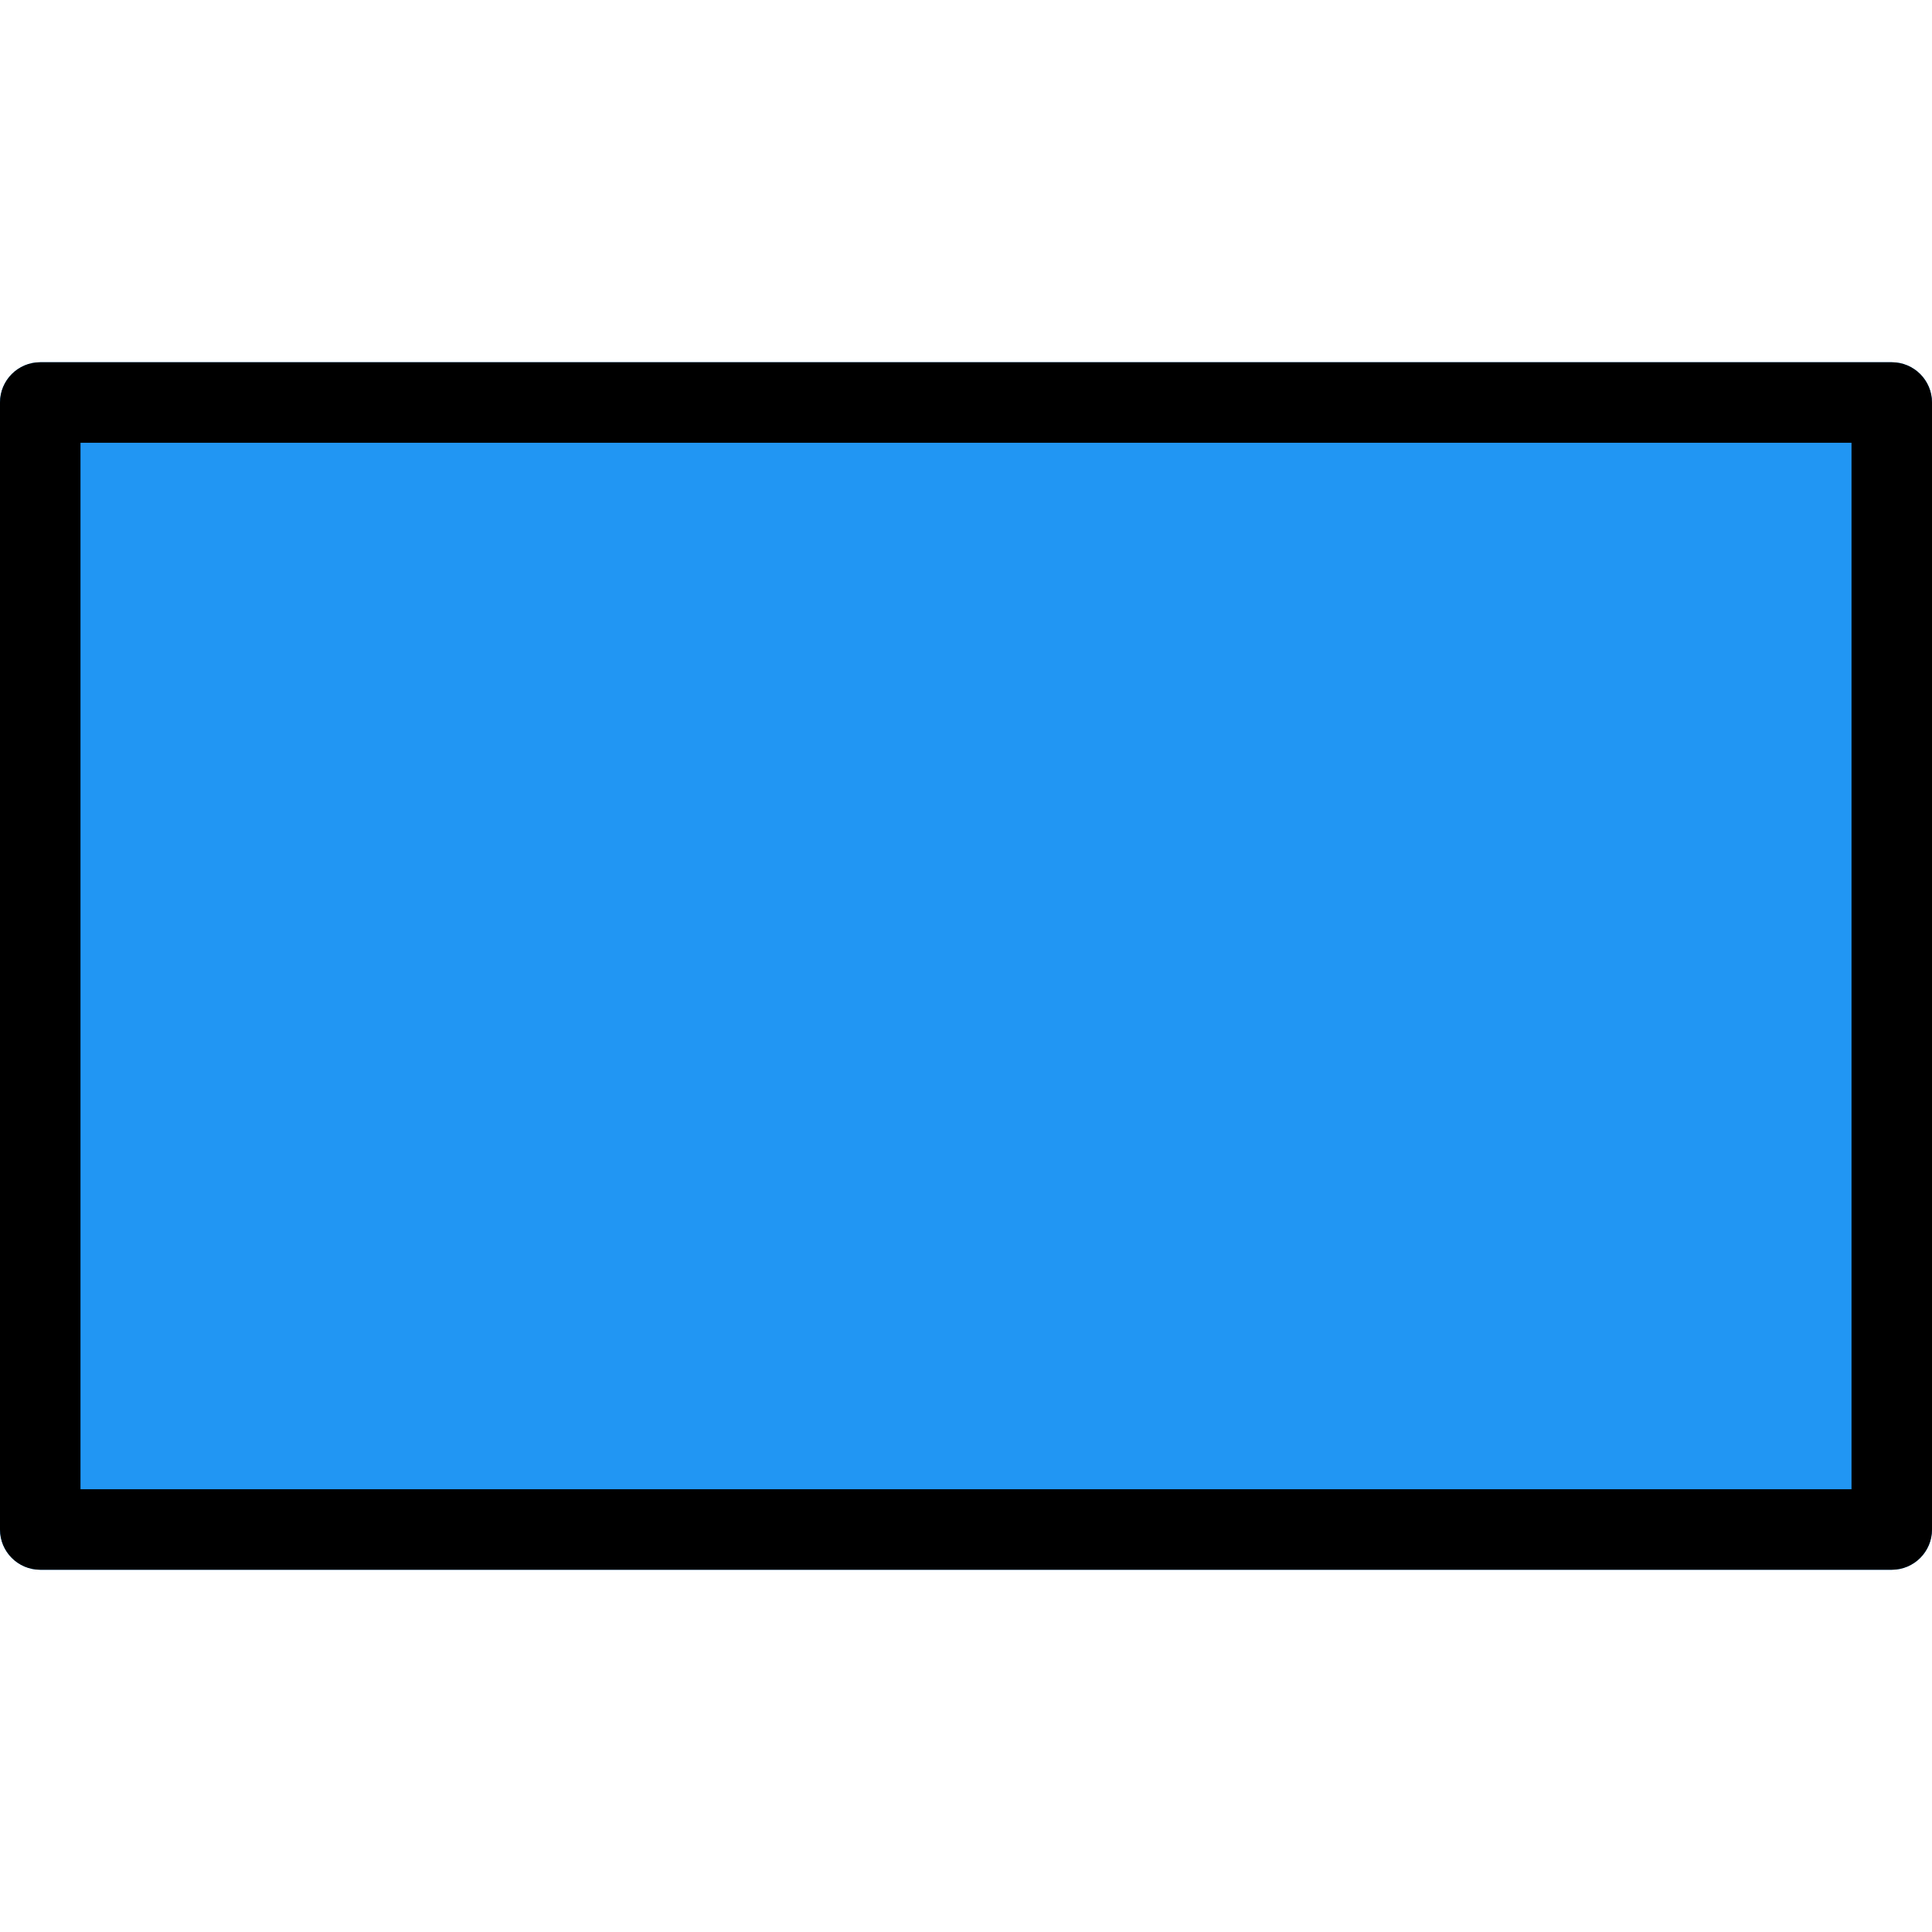 <svg height="512pt" viewBox="0 -96 512 512" width="512pt" xmlns="http://www.w3.org/2000/svg">
    <path
        d="m501.332 0h-490.664c-5.891 0-10.668 4.777-10.668 10.668v298.664c0 5.891 4.777 10.668 10.668 10.668h490.664c5.891 0 10.668-4.777 10.668-10.668v-298.664c0-5.891-4.777-10.668-10.668-10.668zm0 0"
        fill="#2196f3" />
    <path
        d="m501.332 320h-490.664c-5.891 0-10.668-4.777-10.668-10.668v-298.664c0-5.891 4.777-10.668 10.668-10.668h490.664c5.891 0 10.668 4.777 10.668 10.668v298.664c0 5.891-4.777 10.668-10.668 10.668zm-480-21.332h469.336v-277.336h-469.336zm0 0" />
</svg>